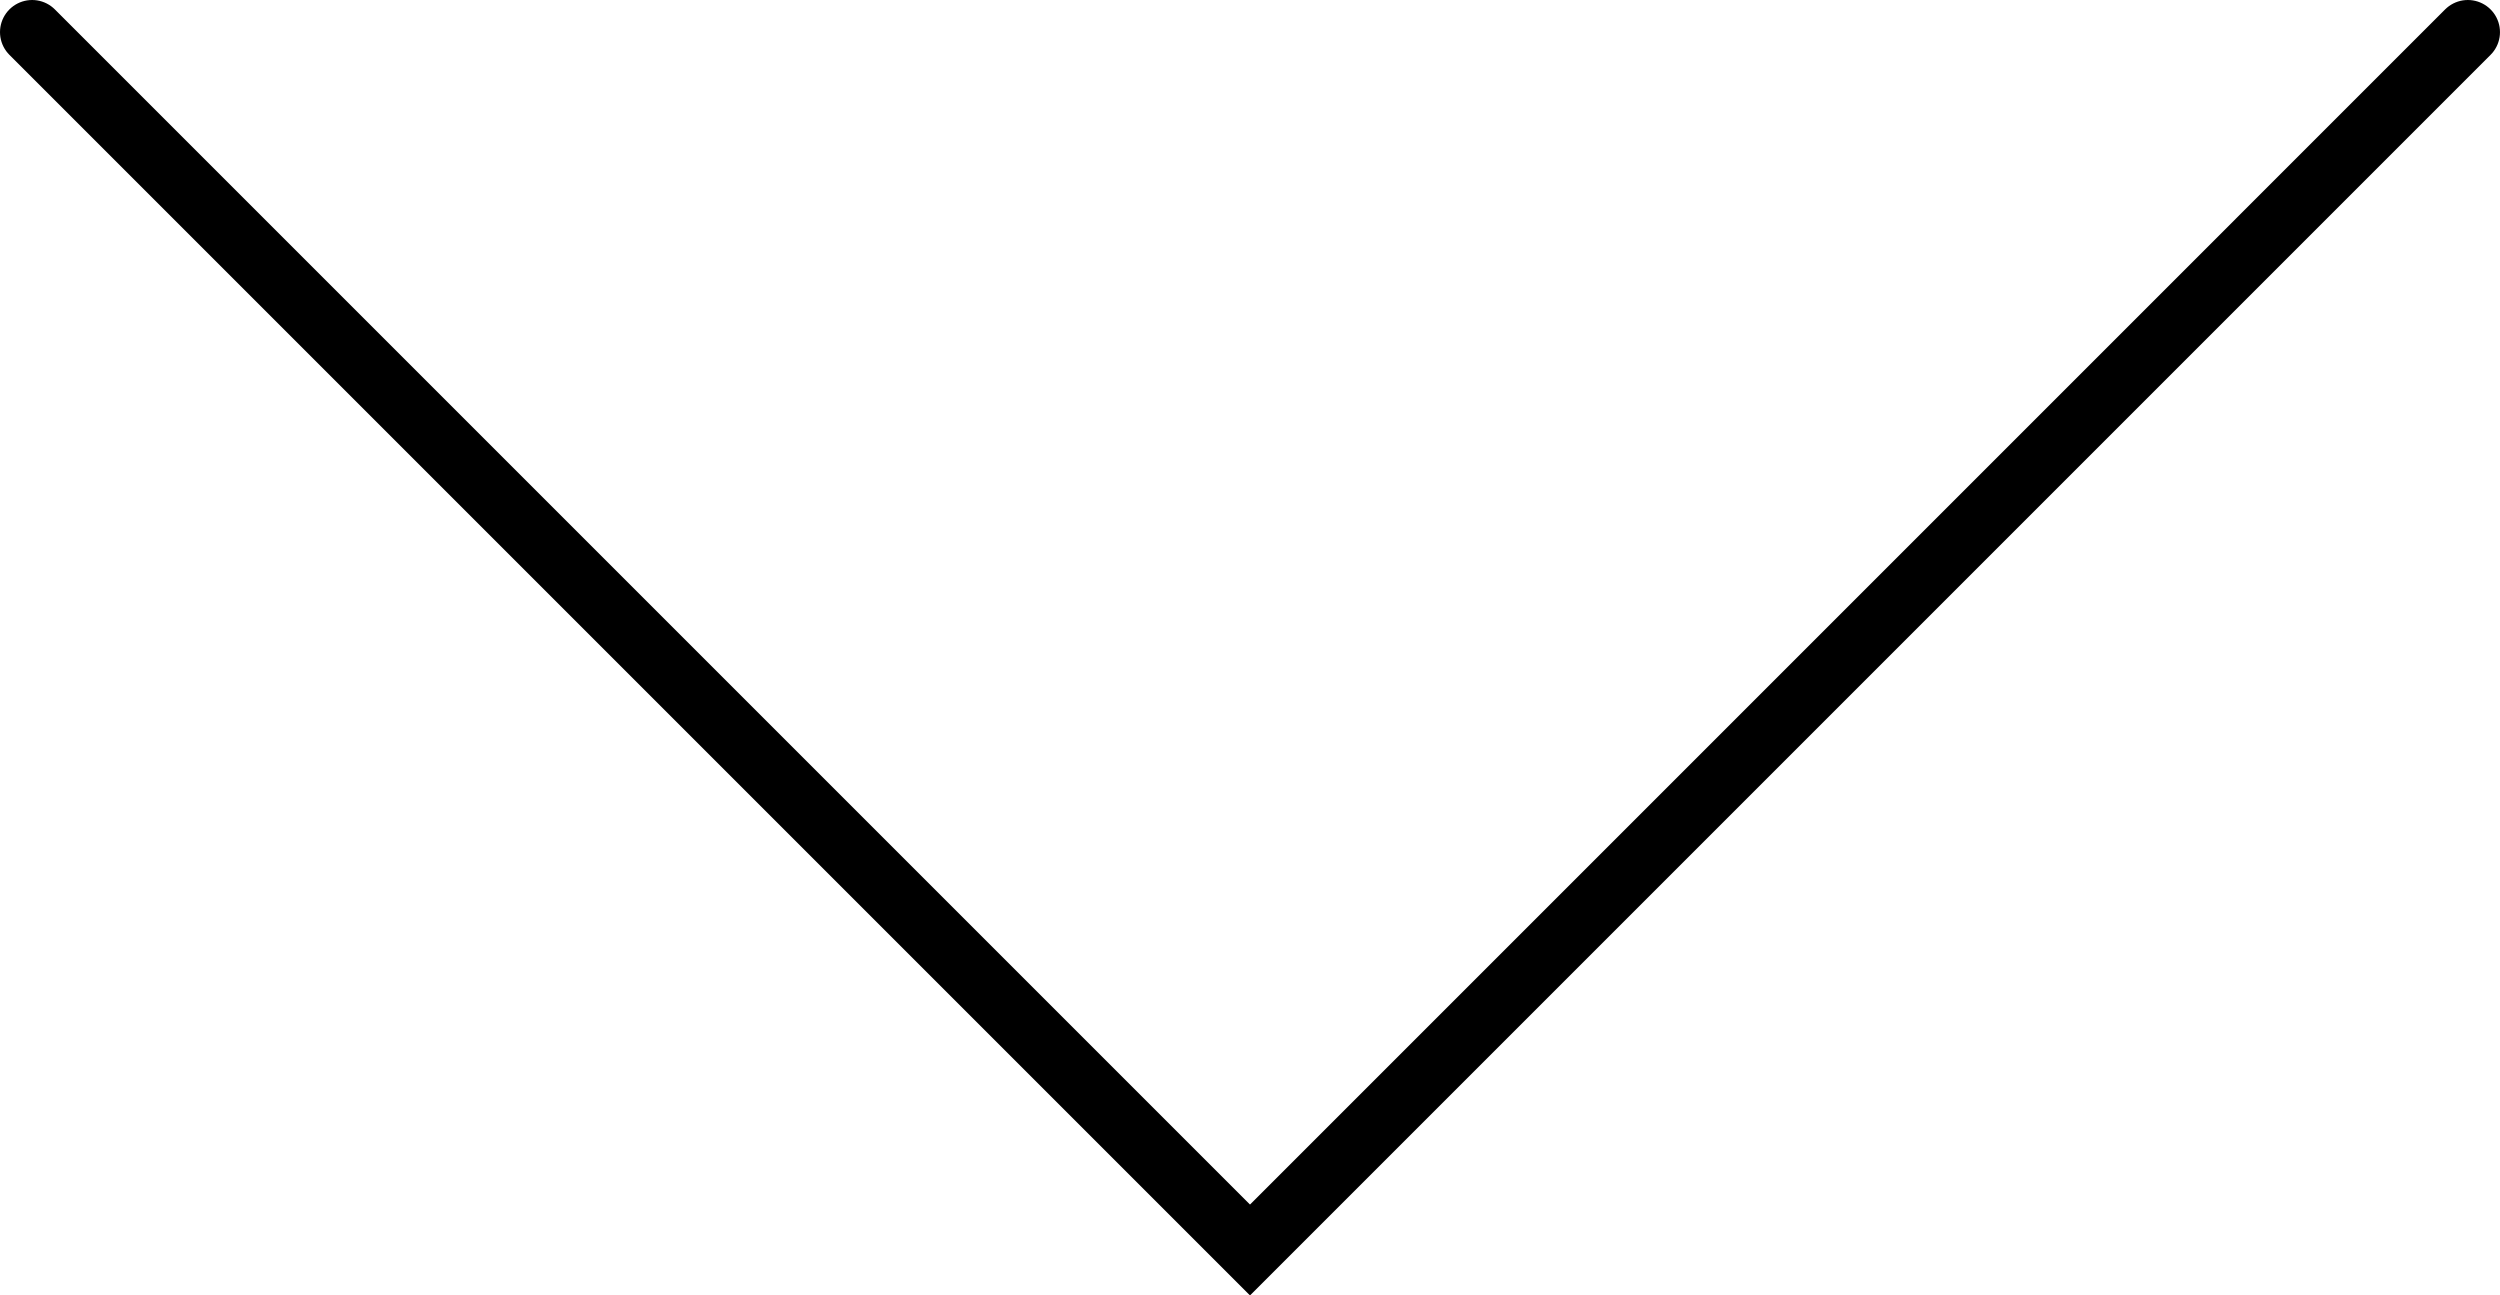 <?xml version="1.0" encoding="UTF-8" standalone="no"?>
<!-- Created with Inkscape (http://www.inkscape.org/) -->

<svg
   width="113.202mm"
   height="58.659mm"
   viewBox="0 0 113.202 58.659"
   version="1.1"
   id="svg1"
   xmlns:inkscape="http://www.inkscape.org/namespaces/inkscape"
   xmlns:sodipodi="http://sodipodi.sourceforge.net/DTD/sodipodi-0.dtd"
   xmlns="http://www.w3.org/2000/svg"
   xmlns:svg="http://www.w3.org/2000/svg">
  <sodipodi:namedview
     id="namedview1"
     pagecolor="#ffffff"
     bordercolor="#000000"
     borderopacity="0.25"
     inkscape:showpageshadow="2"
     inkscape:pageopacity="0.0"
     inkscape:pagecheckerboard="0"
     inkscape:deskcolor="#d1d1d1"
     inkscape:document-units="mm" />
  <defs
     id="defs1" />
  <g
     inkscape:label="Layer 1"
     inkscape:groupmode="layer"
     id="layer1"
     transform="translate(-37.278,-75.097)">
    <path
       style="fill:none;stroke:#000000;stroke-width:2.91;stroke-linecap:round;stroke-dasharray:none"
       d="M 38.733,76.552 93.879,131.698 149.024,76.552"
       id="path1"
       sodipodi:nodetypes="ccc" />
  </g>
</svg>
